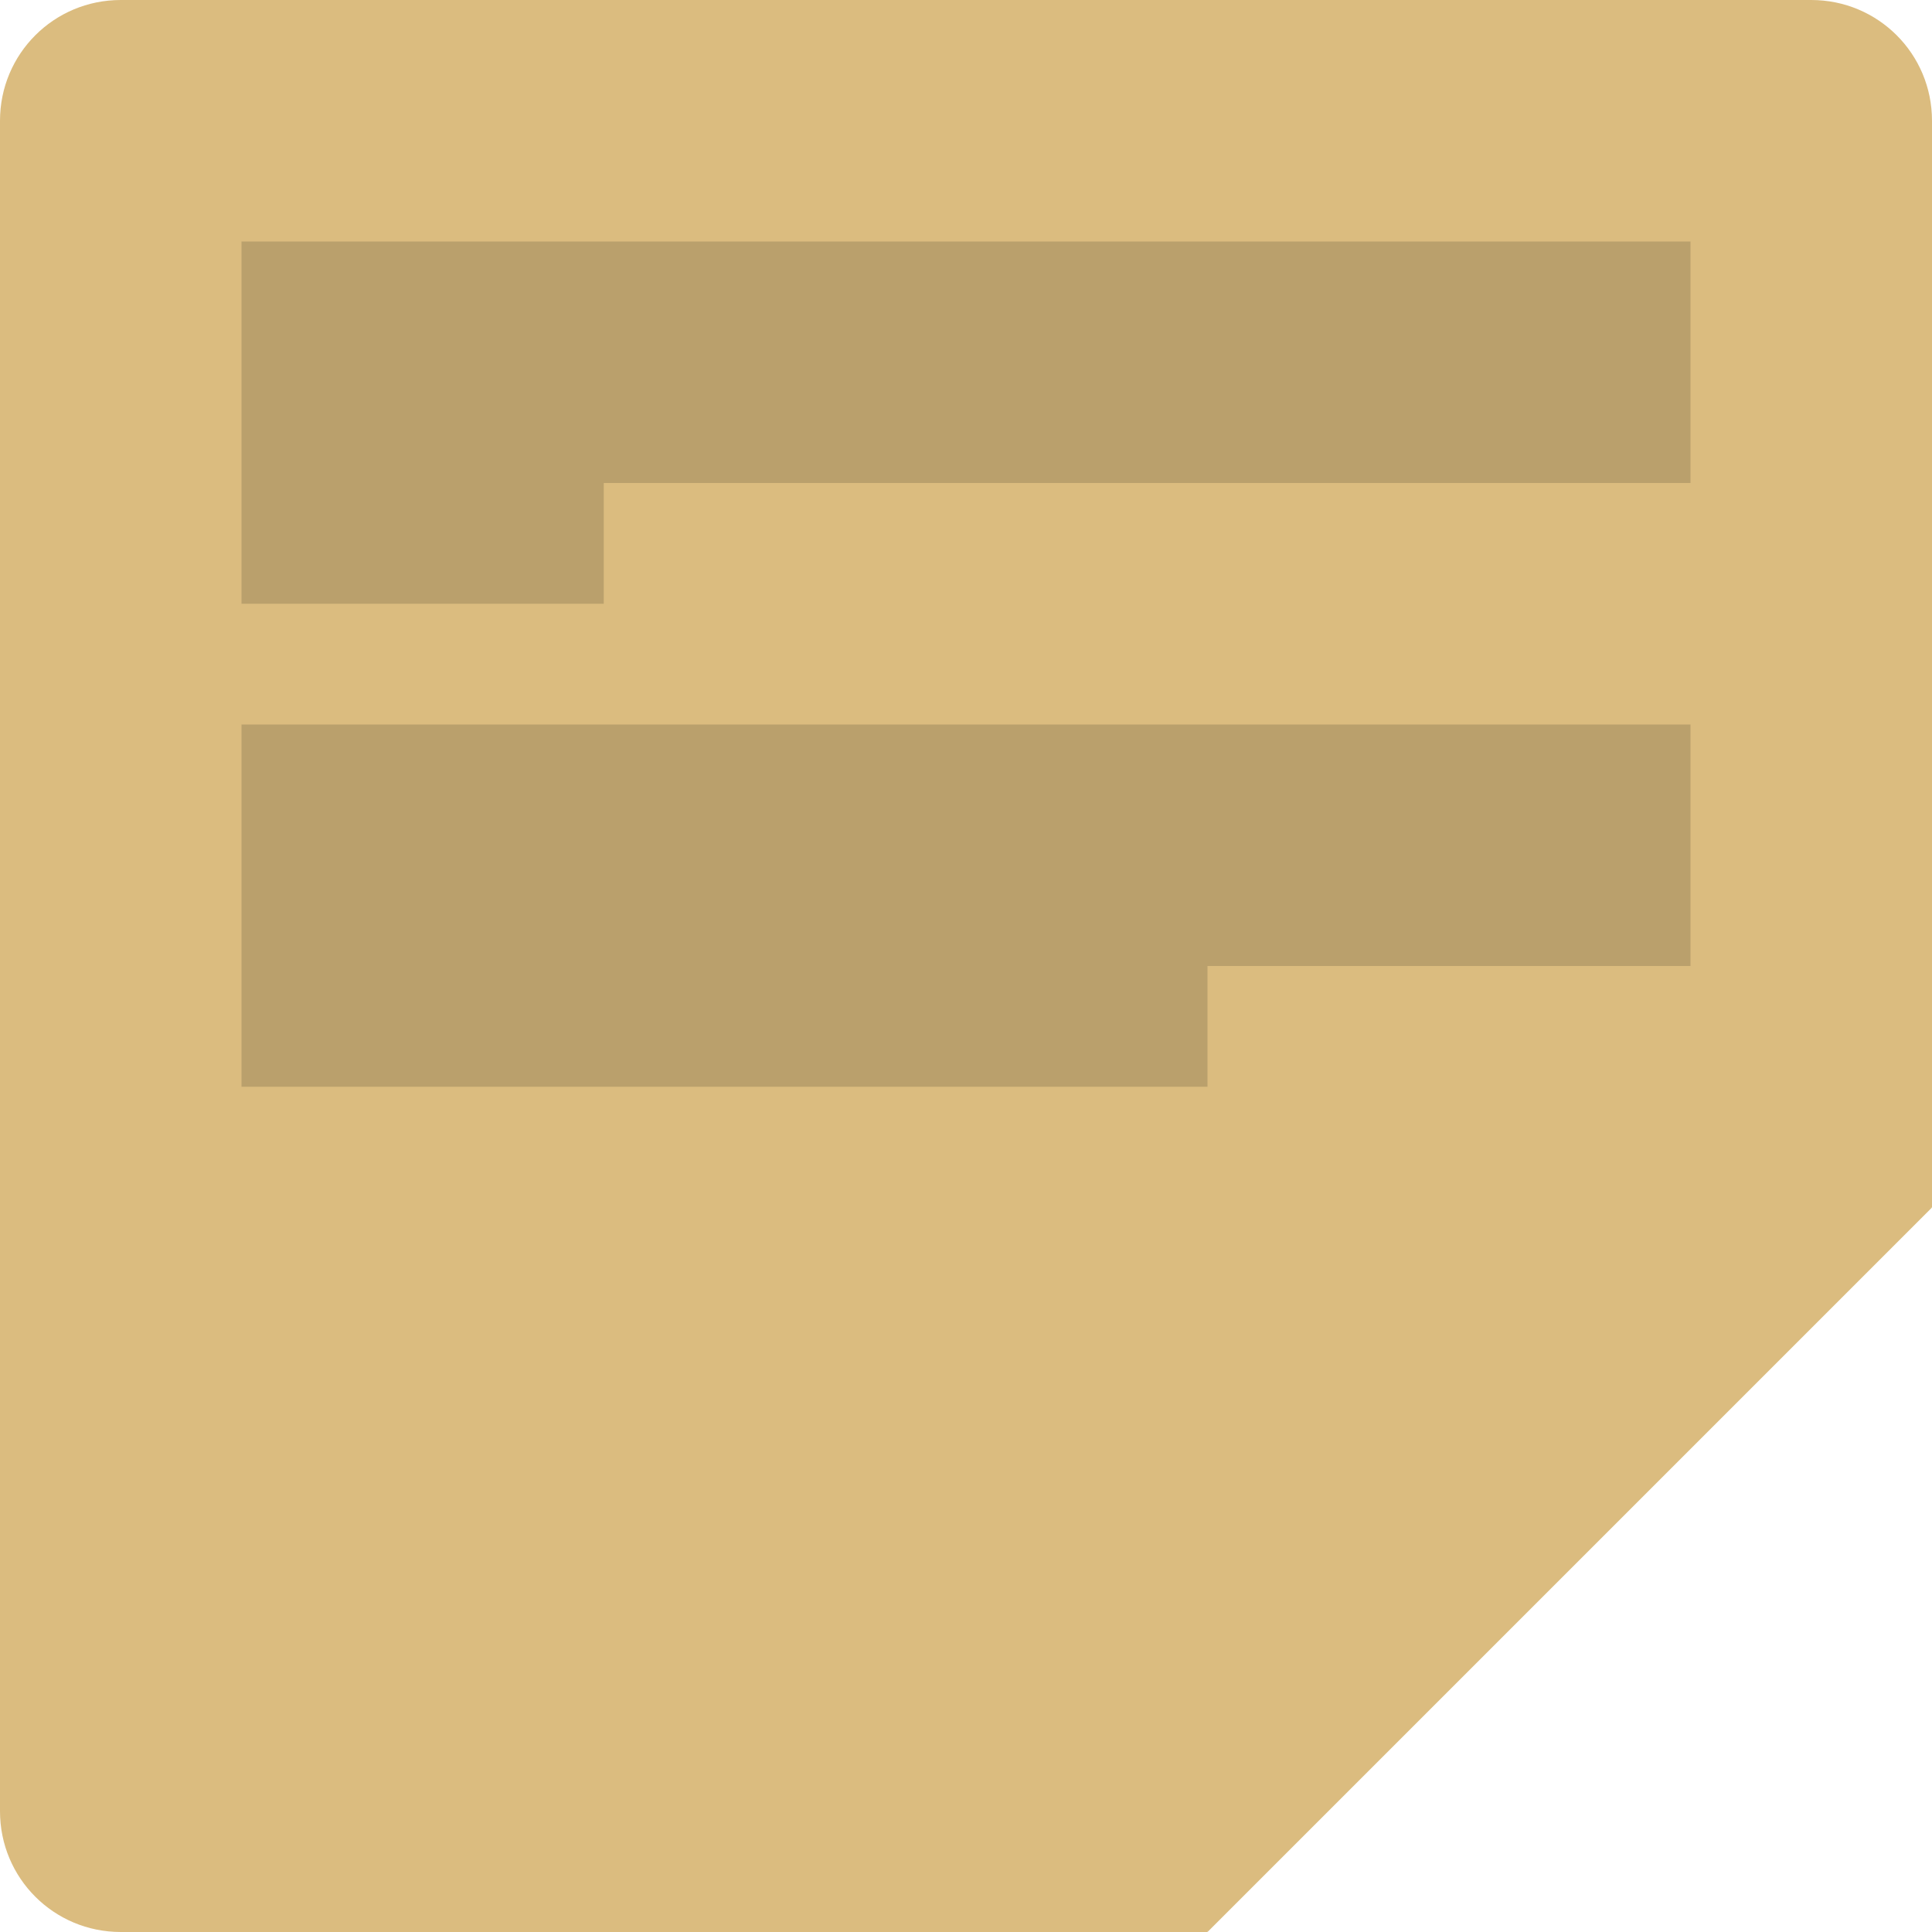 <svg xmlns="http://www.w3.org/2000/svg" width="16" height="16" version="1">
 <path style="fill:#dbbc7f" d="M 1,0 H 15 C 15.554,0 16,0.446 16,1 V 10 L 11,11 10,16 H 1 C 0.446,16 0,15.554 0,15 V 1 C 0,0.446 0.446,0 1,0 Z"/>
 <path style="fill:#dbbc7f" d="M 11,10 H 16 L 10,16 V 11 C 10,10.446 10.446,10 11,10 Z"/>
 <path style="opacity:0.15" d="M 5,4 V 5 H 2 V 2 h 12 v 2 z"/>
 <path style="opacity:0.15" d="M 10,8 V 9 H 2 V 6 h 12 v 2 z"/>
</svg>
